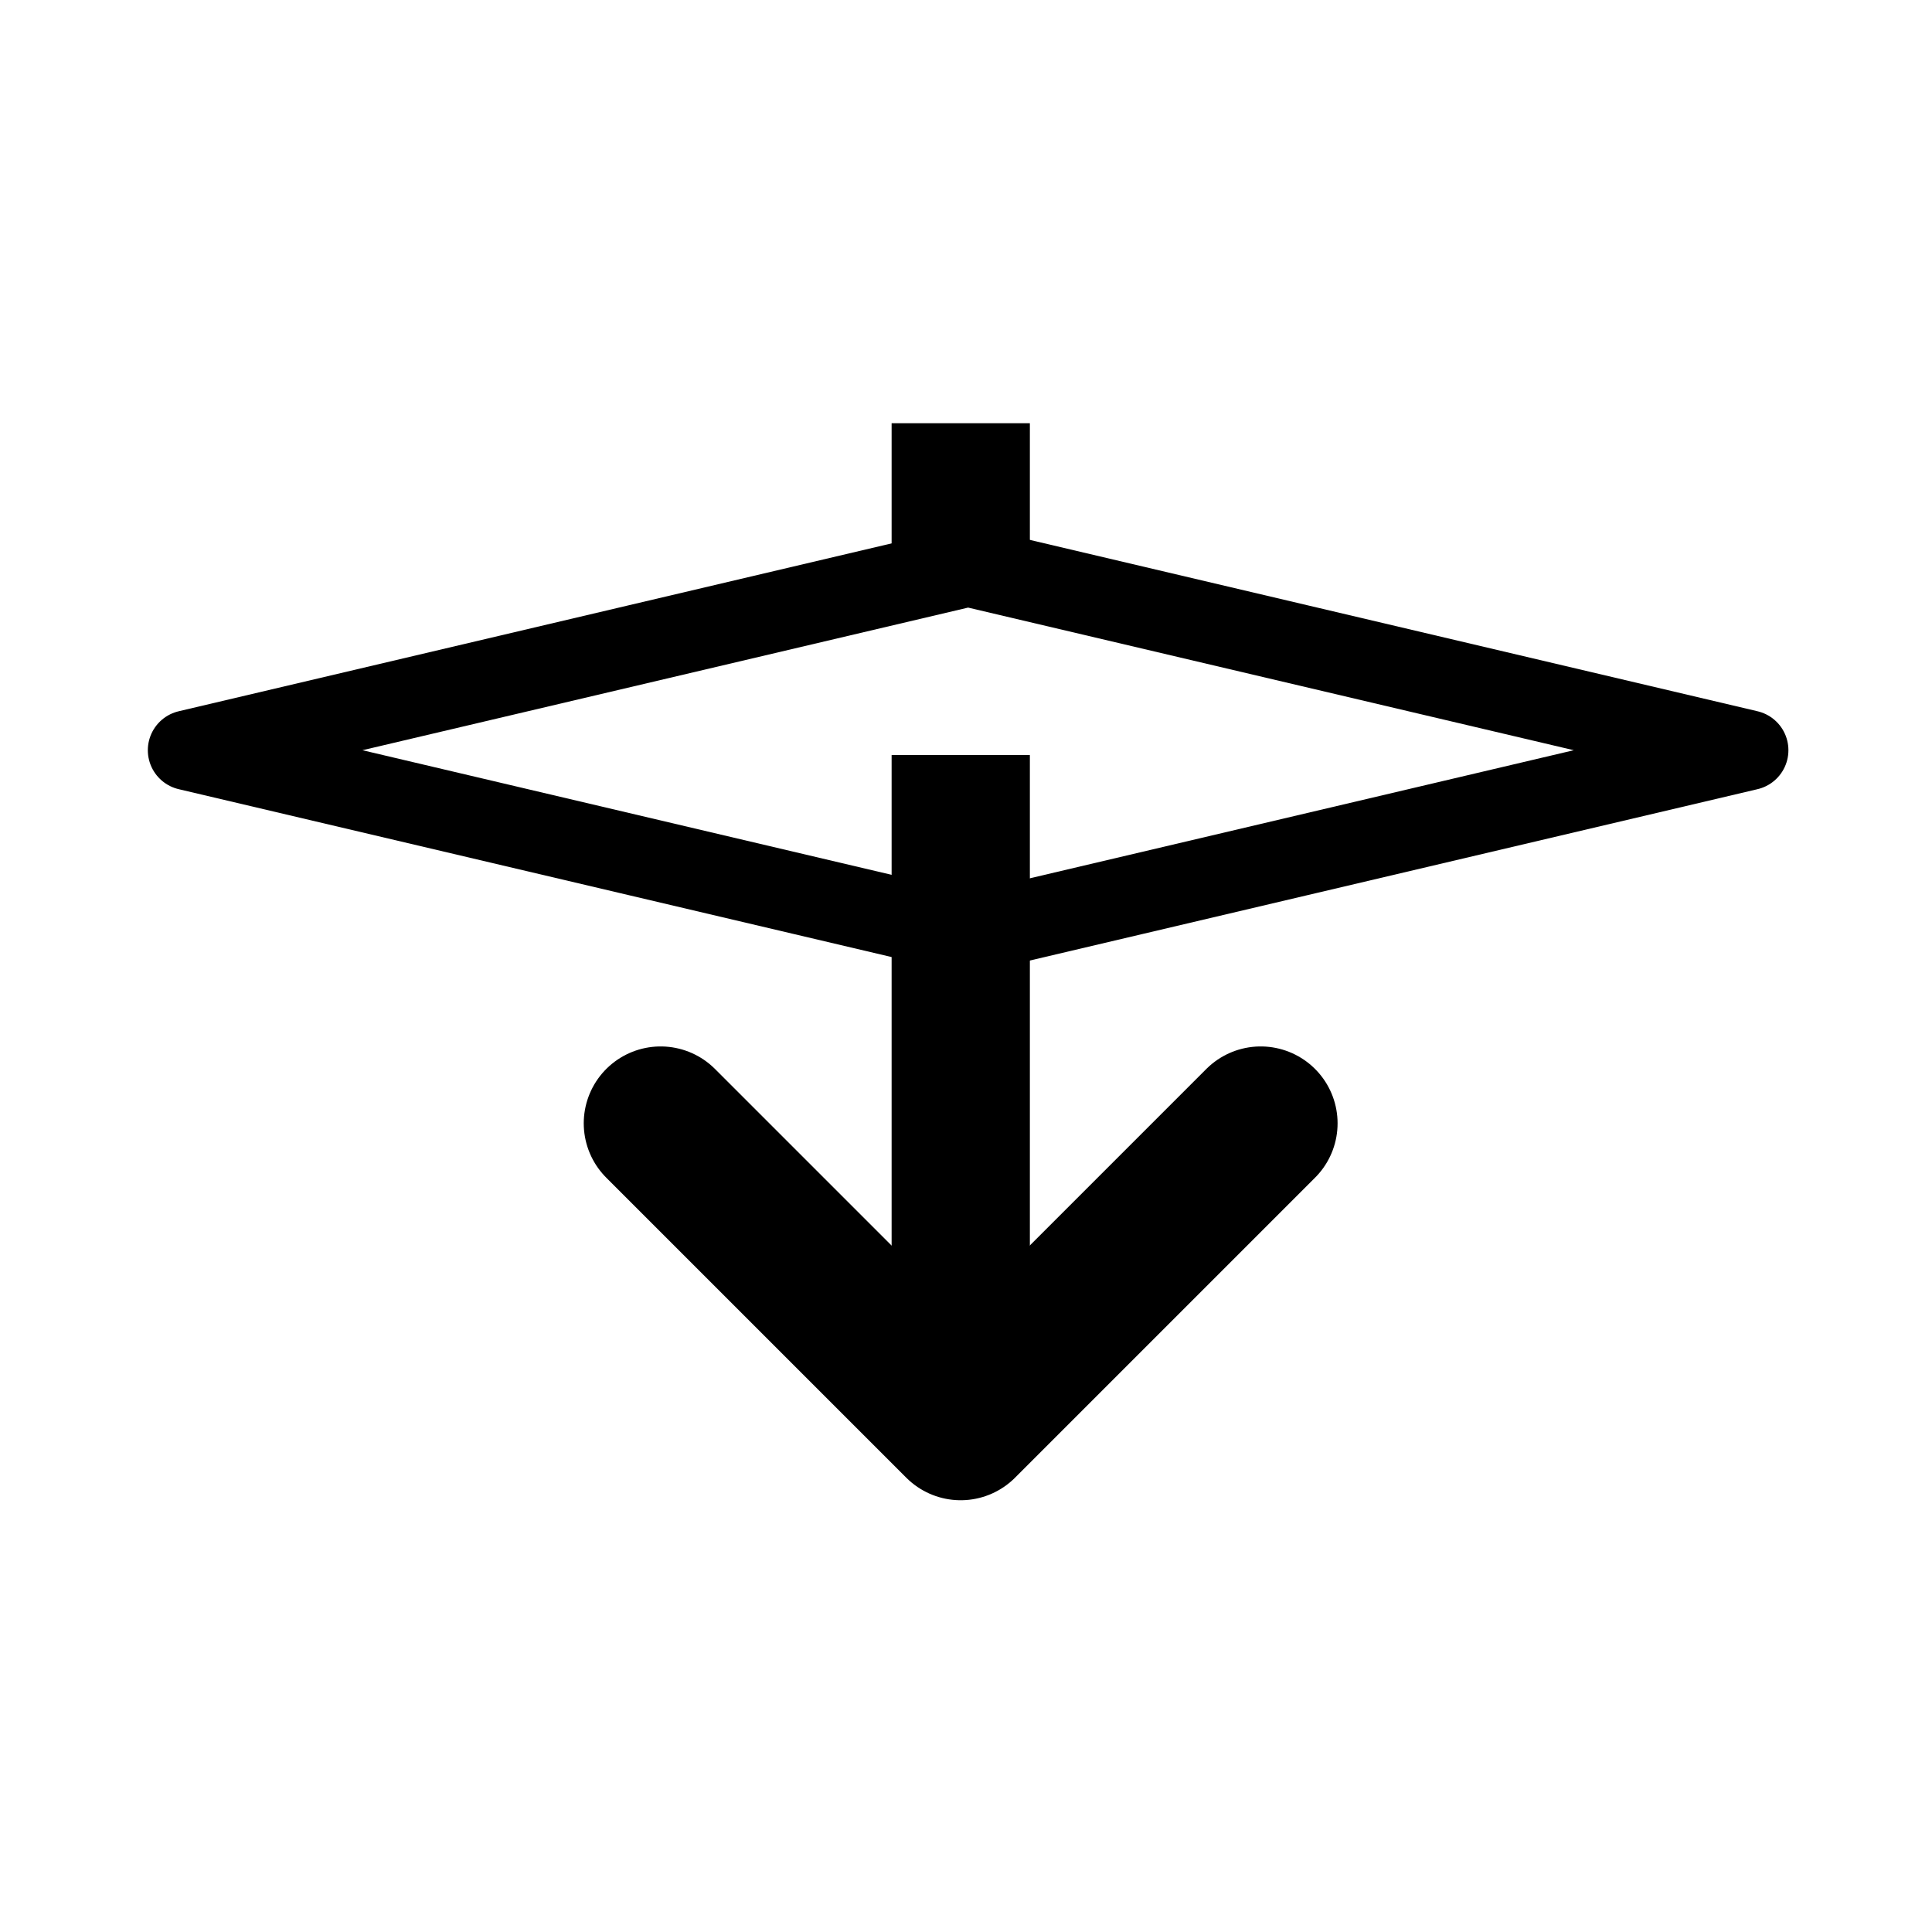 <?xml version="1.0" encoding="UTF-8" standalone="no"?>
<svg
   version="1.1"
   width="40"
   height="40"
   viewBox="0 0 40 40"
   id="svg2"
   xml:space="preserve"
   xmlns="http://www.w3.org/2000/svg"
   xmlns:svg="http://www.w3.org/2000/svg"><defs
     id="defs2" /><g
     transform="matrix(1.646,0,0,1.646,-351.351,-278.221)"
     id="g2"><g
       data-paper-data="{&quot;isPaintingLayer&quot;:true}"
       fill="none"
       fill-rule="nonzero"
       stroke="#000000"
       stroke-width="4"
       stroke-linejoin="miter"
       stroke-miterlimit="10"
       stroke-dasharray="none"
       stroke-dashoffset="0"
       style="mix-blend-mode:normal"
       id="g4"
       transform="matrix(1,0,0,-1,-16.207,362.729)"><g
         data-paper-data="{&quot;isPaintingLayer&quot;:true}"
         fill="none"
         fill-rule="nonzero"
         stroke="#000000"
         stroke-width="4"
         stroke-linejoin="miter"
         stroke-miterlimit="10"
         stroke-dasharray="none"
         stroke-dashoffset="0"
         style="mix-blend-mode:normal"
         id="g4-9"
         transform="matrix(0.484,0,0,0.484,125.192,100.166)" /><g
         id="g12"><g
           data-paper-data="{&quot;isPaintingLayer&quot;:true}"
           fill="none"
           fill-rule="nonzero"
           stroke="#000000"
           stroke-width="4"
           stroke-linejoin="miter"
           stroke-miterlimit="10"
           stroke-dasharray="none"
           stroke-dashoffset="0"
           style="mix-blend-mode:normal"
           id="g4-9-5"
           transform="matrix(0.484,0,0,0.484,125.192,97.932)" /><g
           data-paper-data="{&quot;isPaintingLayer&quot;:true}"
           fill="none"
           fill-rule="nonzero"
           stroke="#000000"
           stroke-width="4"
           stroke-linejoin="miter"
           stroke-miterlimit="10"
           stroke-dasharray="none"
           stroke-dashoffset="0"
           style="mix-blend-mode:normal"
           id="g11"
           transform="matrix(0.484,0,0,0.484,125.192,107.046)" /></g><g
         id="g13"
         transform="translate(0,2.448)"><path
           id="path8"
           style="mix-blend-mode:normal;stroke-width:2.08;stroke-linecap:round;stroke-linejoin:round;stroke-miterlimit:6;stroke-dashoffset:17.406"
           d="m 220.734,173.314 20.278,-4.775 20.278,4.775 -20.278,4.775 z"
           transform="matrix(0.484,0,0,0.484,125.192,97.932)" /><path
           id="rect11"
           style="stroke-width:1.934;stroke-linecap:round;stroke-linejoin:round;stroke-miterlimit:6;stroke-dashoffset:17.406"
           d="m 237.974,177.123 3.774,-3.774 3.774,3.774" /><path
           id="rect12"
           style="stroke-width:1.739;stroke-linecap:square;stroke-linejoin:miter;stroke-miterlimit:6;stroke-dashoffset:17.406"
           d="m 241.749,173.945 v 7.81 z" /><path
           id="path12"
           style="stroke-width:1.739;stroke-linecap:square;stroke-linejoin:miter;stroke-miterlimit:6;stroke-dashoffset:17.406"
           d="m 241.749,184.119 v 1.81 z" /></g></g></g></svg>
